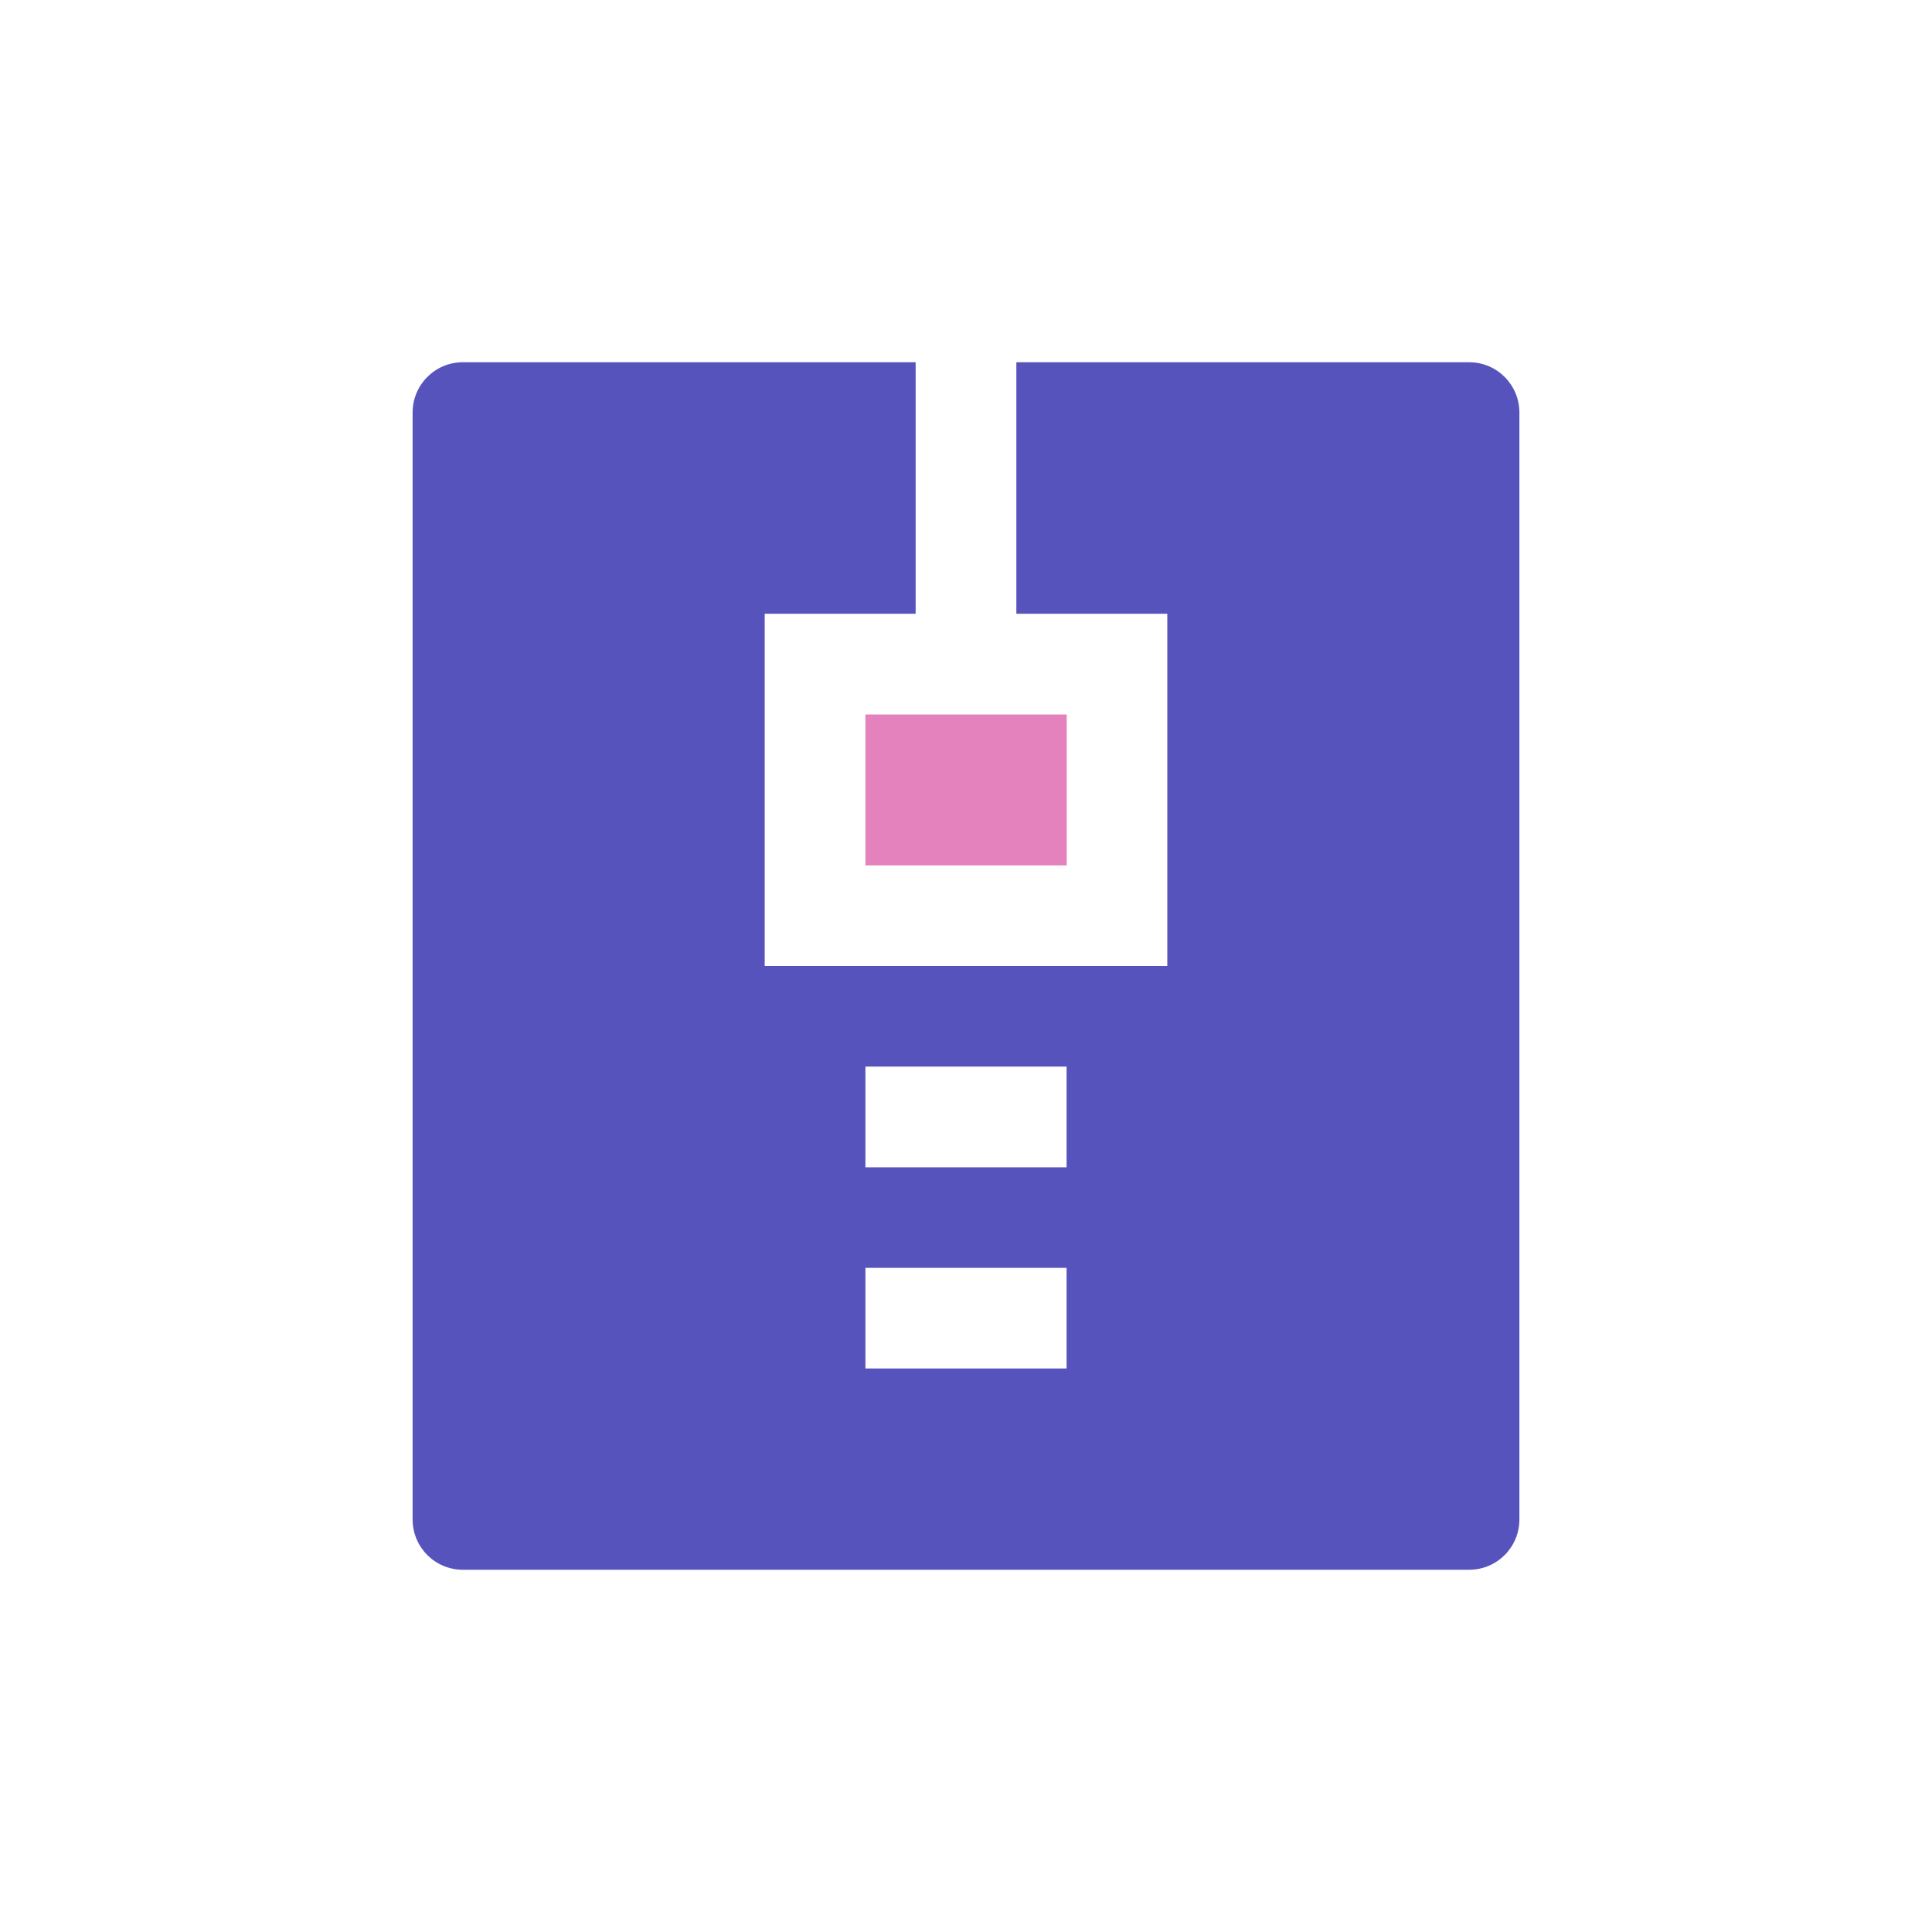 <svg viewBox="0 0 16 16" fill="none" xmlns="http://www.w3.org/2000/svg">
<g id="zip">
<path id="Shape" fill-rule="evenodd" clip-rule="evenodd" d="M12.167 3H8.417V5.083H9.667V8H6.333V5.083H7.583V3H3.833C3.603 3 3.417 3.186 3.417 3.417V12.583C3.417 12.814 3.603 13 3.833 13H12.167C12.397 13 12.583 12.814 12.583 12.583V3.417C12.583 3.186 12.397 3 12.167 3ZM8.833 11.333H7.167V10.5H8.833V11.333ZM7.167 9.667H8.833V8.833H7.167V9.667Z" fill="#5654BC"/>
<rect id="Rectangle-path" x="7.167" y="5.917" width="1.667" height="1.25" fill="#E382BC"/>
</g>
</svg>
